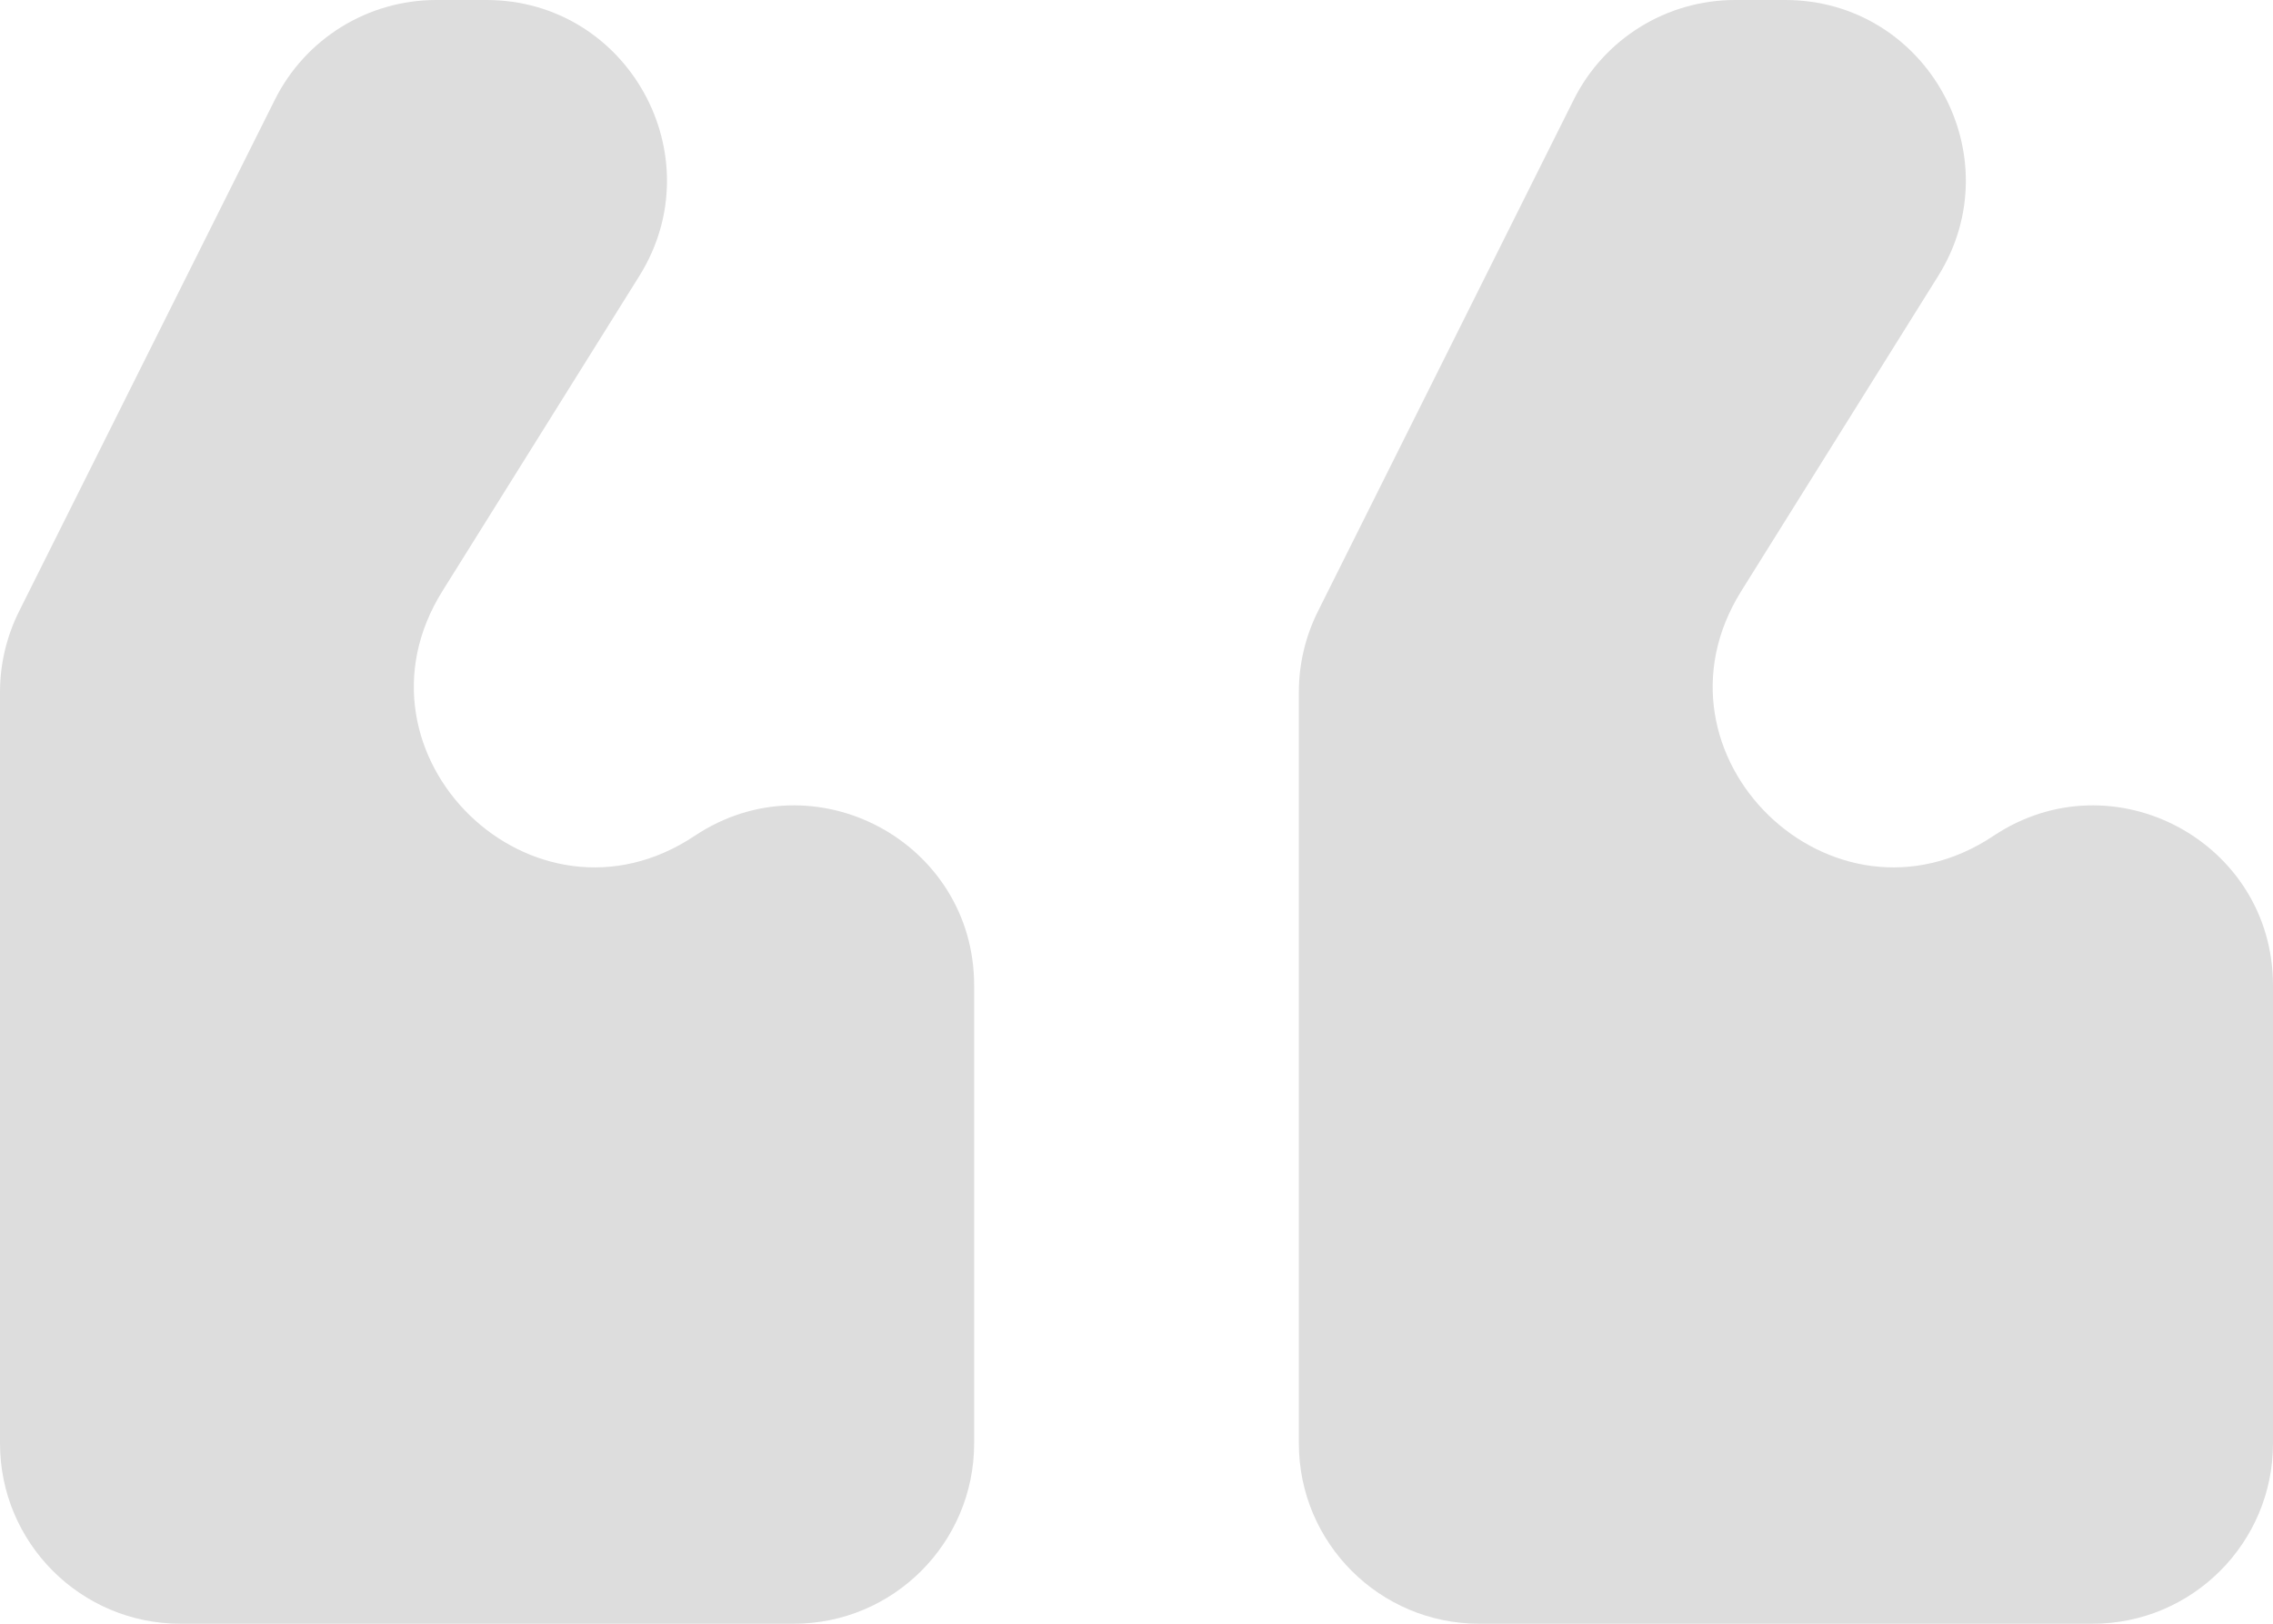 <svg width="63" height="45" viewBox="0 0 63 45" fill="none" xmlns="http://www.w3.org/2000/svg">
<path d="M53.719 7.65C55.8 4.32 53.406 0 49.479 0H48.09C46.196 0 44.465 1.07 43.618 2.764L36.528 16.944C36.181 17.639 36 18.404 36 19.18V40C36 42.761 38.239 45 41 45H58C60.761 45 63 42.761 63 40V27.31C63 23.331 58.565 20.957 55.253 23.165C50.789 26.141 45.42 20.927 48.264 16.378L53.719 7.65ZM17.719 7.65C19.8 4.32 17.406 0 13.479 0H12.09C10.196 0 8.465 1.07 7.618 2.764L0.528 16.944C0.181 17.639 7.62939e-06 18.404 7.62939e-06 19.18V40C7.62939e-06 42.761 2.239 45 5 45H22C24.761 45 27 42.761 27 40V27.31C27 23.331 22.565 20.957 19.253 23.165C14.789 26.141 9.42 20.927 12.264 16.378L17.719 7.65Z" fill="#DDDDDD"/>
</svg>
